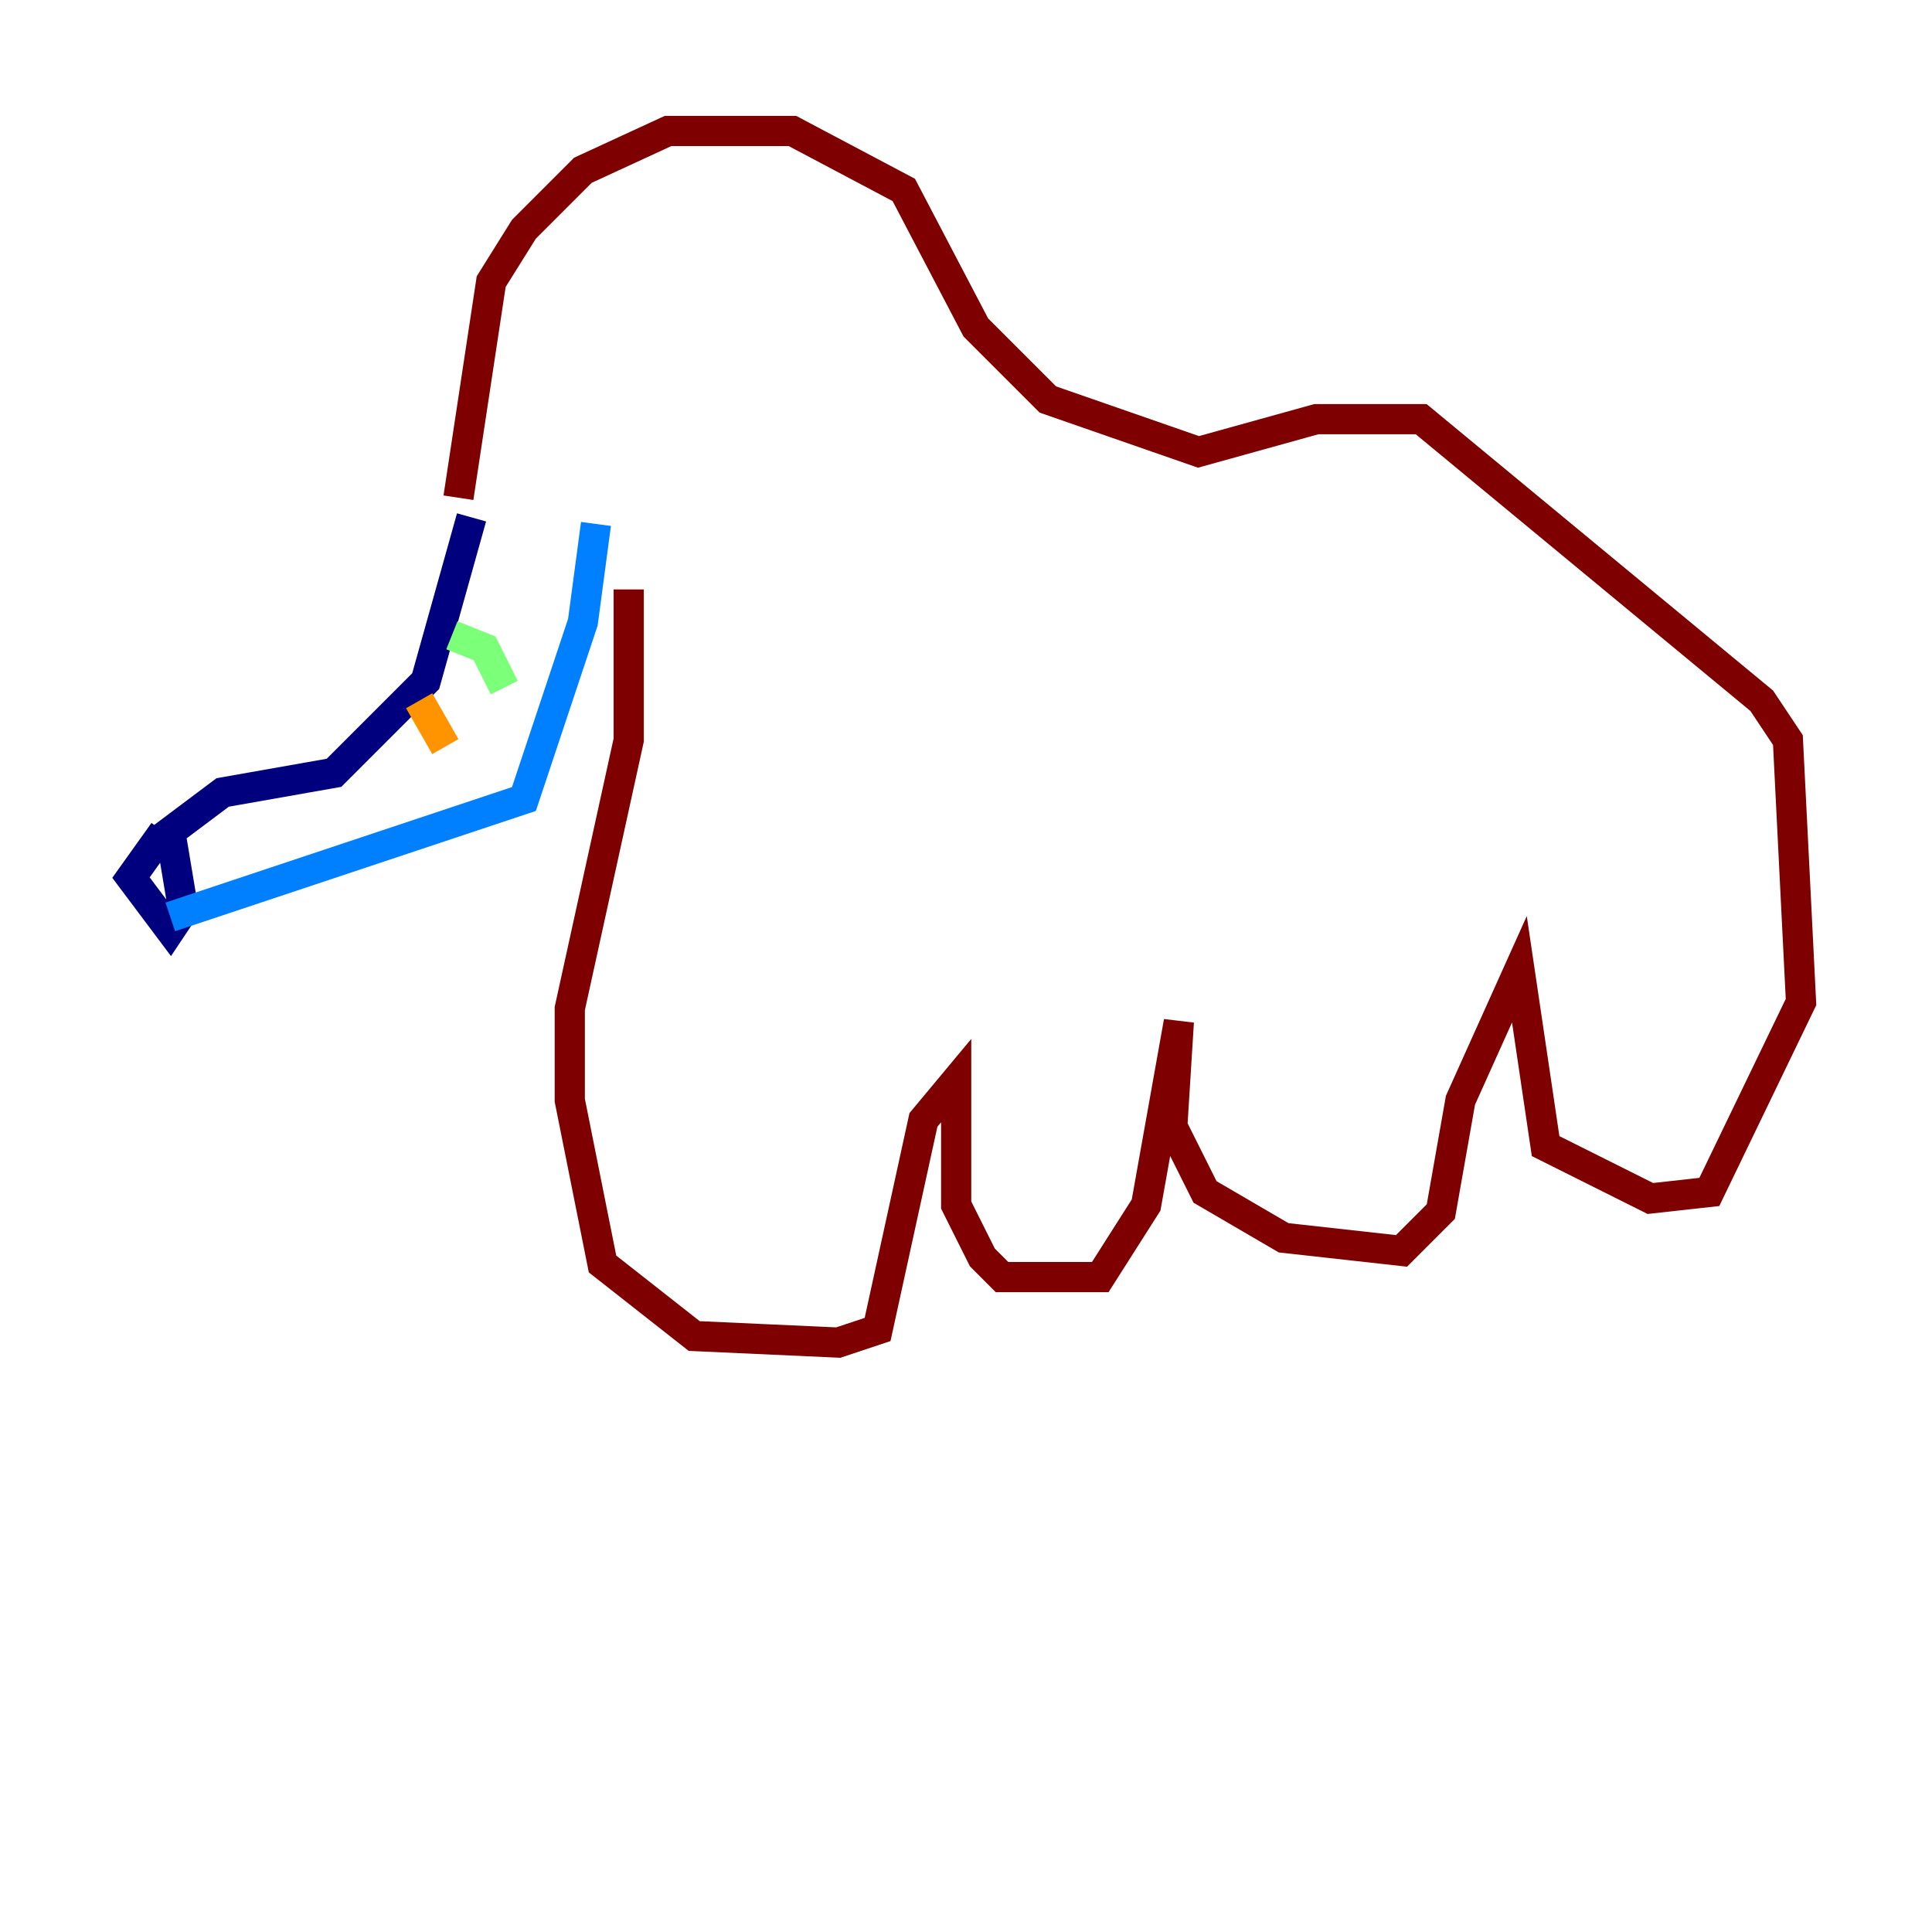 <?xml version="1.0" encoding="utf-8" ?>
<svg baseProfile="tiny" height="128" version="1.2" viewBox="0,0,128,128" width="128" xmlns="http://www.w3.org/2000/svg" xmlns:ev="http://www.w3.org/2001/xml-events" xmlns:xlink="http://www.w3.org/1999/xlink"><defs /><polyline fill="none" points="31.241,34.278 28.203,45.125 22.129,51.2 14.752,52.502 11.281,55.105 12.149,60.312 11.281,61.614 8.678,58.142 10.848,55.105" stroke="#00007f" stroke-width="2" /><polyline fill="none" points="11.281,60.746 34.712,52.936 38.617,41.22 39.485,34.712" stroke="#0080ff" stroke-width="2" /><polyline fill="none" points="29.939,42.088 32.108,42.956 33.41,45.559" stroke="#7cff79" stroke-width="2" /><polyline fill="none" points="27.77,46.427 29.505,49.464" stroke="#ff9400" stroke-width="2" /><polyline fill="none" points="30.373,32.976 32.542,18.658 34.712,15.186 38.617,11.281 44.258,8.678 52.502,8.678 59.878,12.583 64.651,21.695 69.424,26.468 79.403,29.939 87.214,27.77 94.156,27.77 116.719,46.427 118.454,49.031 119.322,66.386 113.248,78.969 109.342,79.403 102.4,75.932 100.664,64.217 96.759,72.895 95.458,80.271 92.854,82.875 85.044,82.007 79.837,78.969 77.668,74.63 78.102,67.688 75.932,79.837 72.895,84.61 66.386,84.61 65.085,83.308 63.349,79.837 63.349,71.593 61.18,74.197 58.142,88.081 55.539,88.949 45.993,88.515 39.919,83.742 37.749,72.895 37.749,66.82 41.654,49.031 41.654,39.051" stroke="#7f0000" stroke-width="2" /></svg>